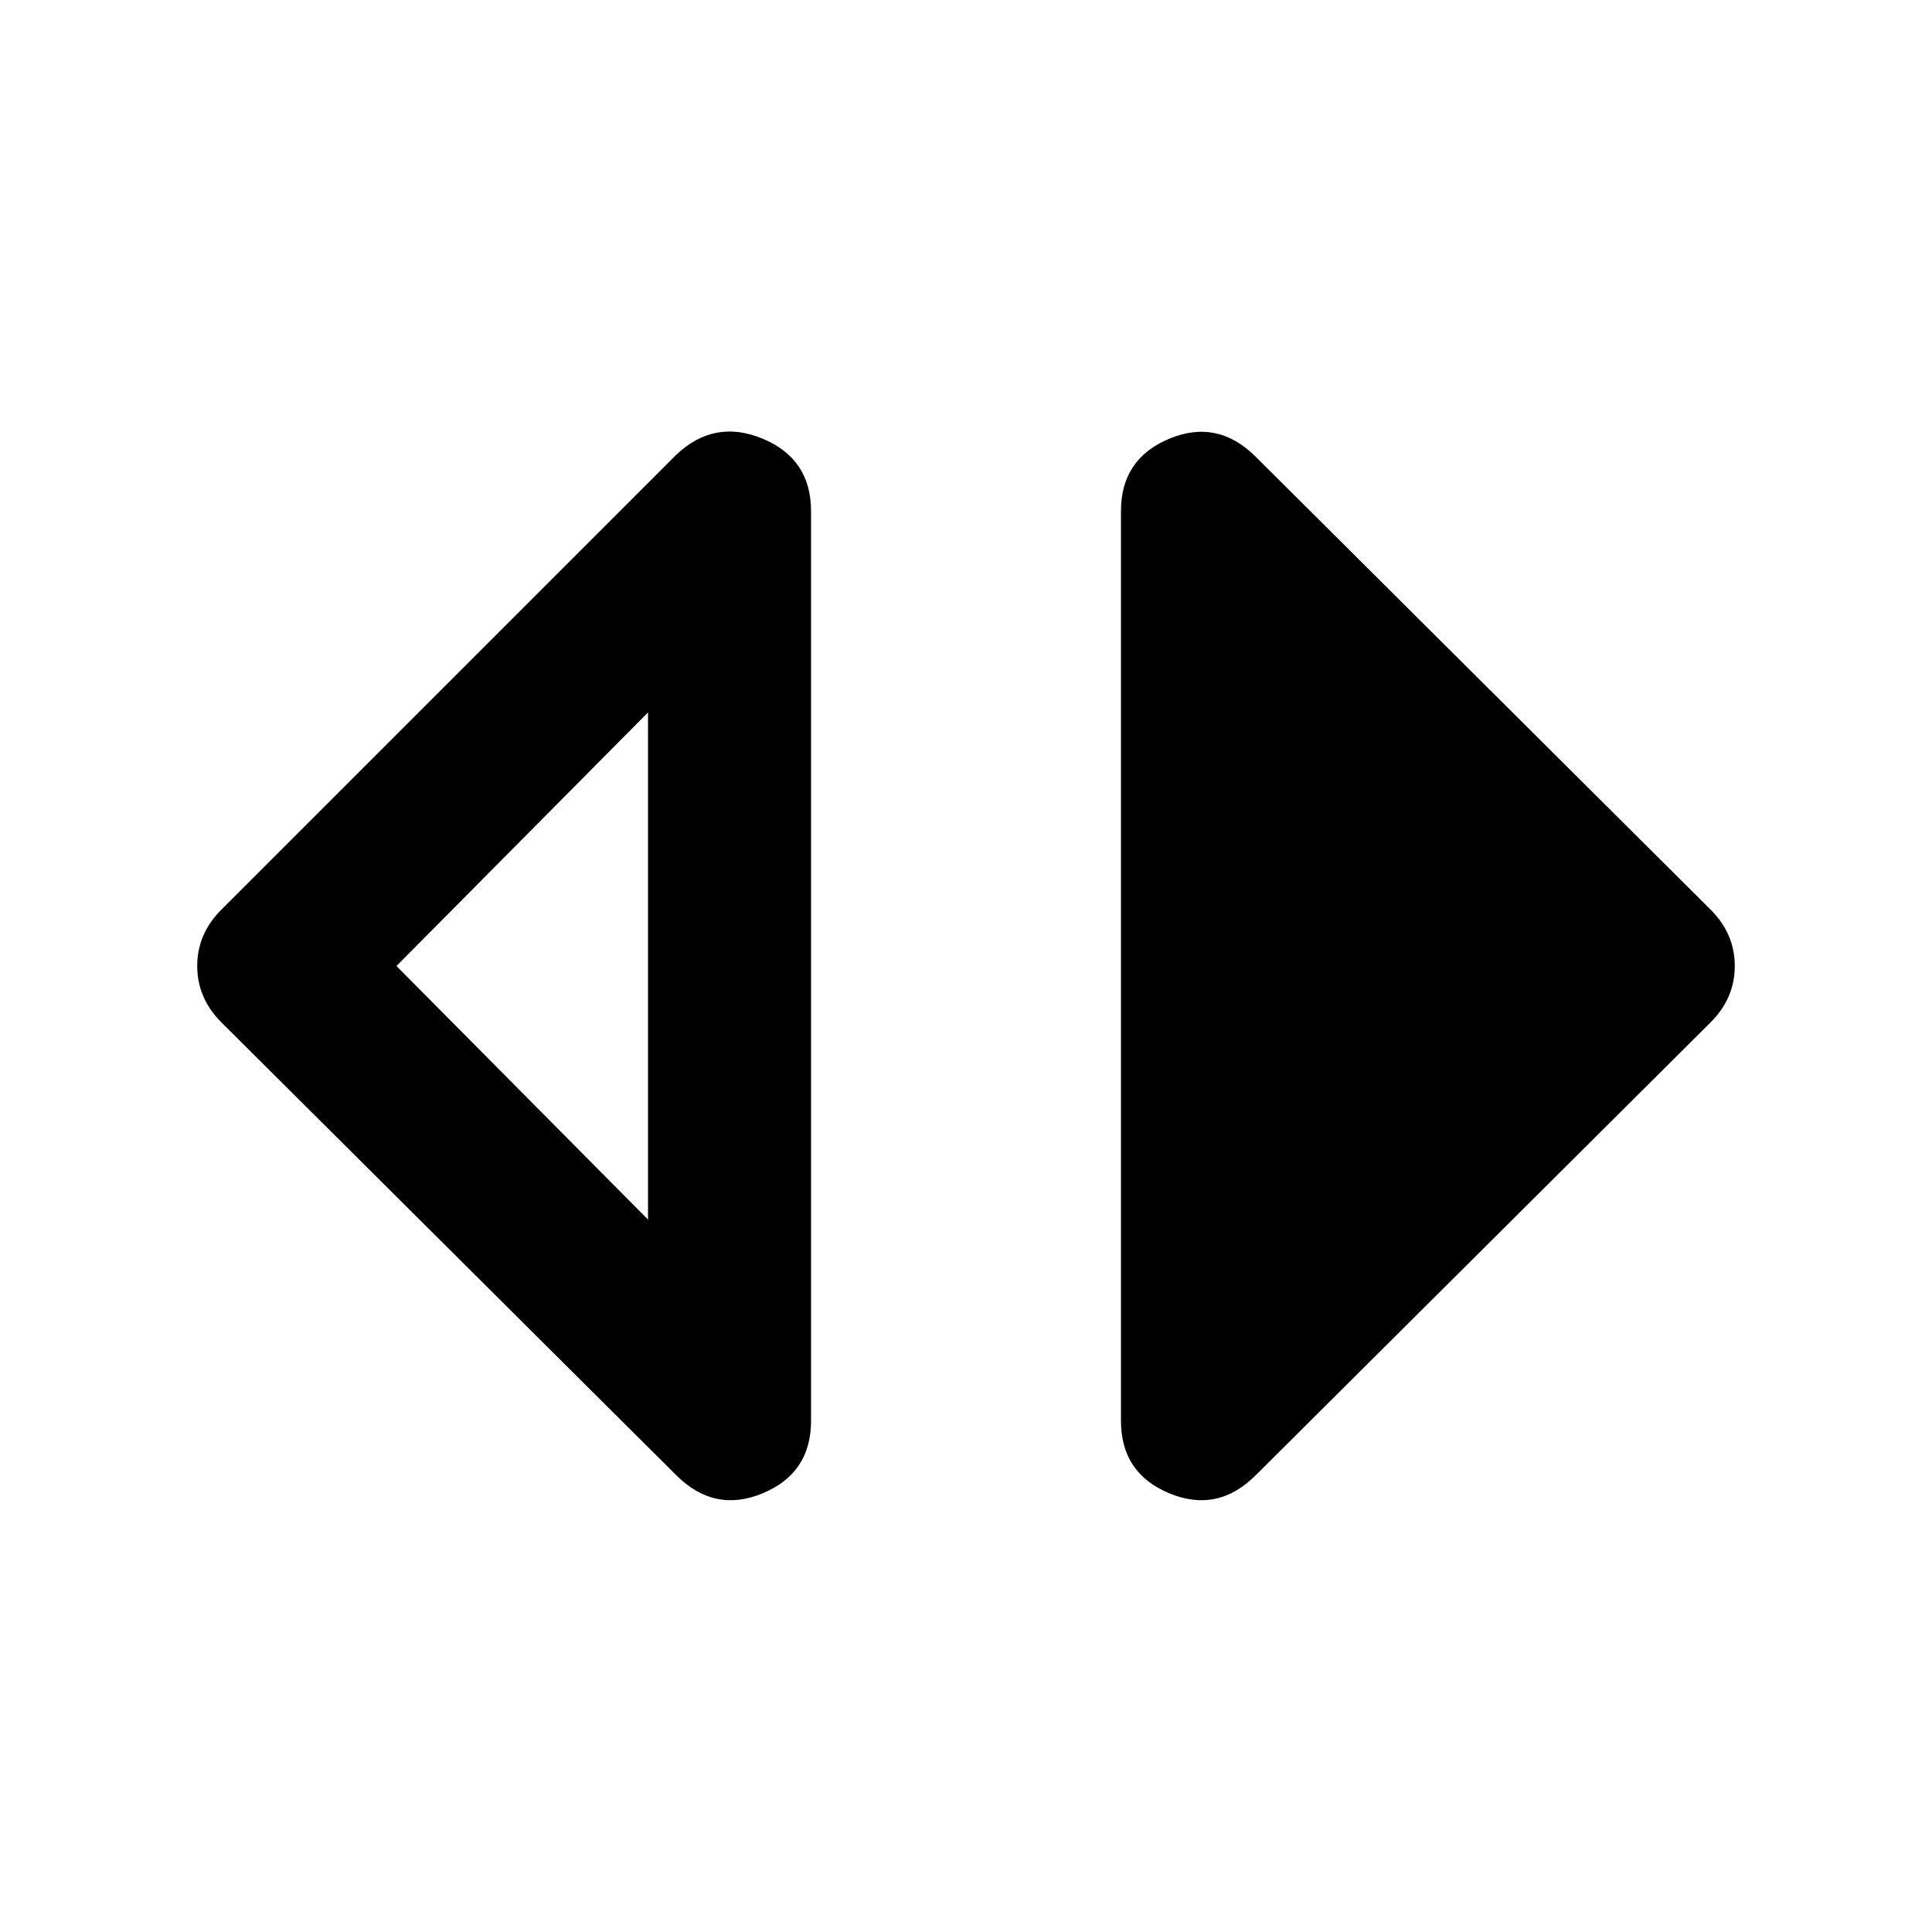 <svg xmlns="http://www.w3.org/2000/svg" width="48" height="48" viewBox="0 0 48 48"><path d="M16.1 30.3V17.7L9.85 24Zm.7 6.35L5.5 25.4q-.3-.3-.45-.65-.15-.35-.15-.75t.15-.75q.15-.35.45-.65l11.3-11.3q.95-.9 2.15-.4t1.2 1.8v22.6q0 1.3-1.2 1.8t-2.15-.45Zm14.4 0q-.95.95-2.15.45-1.2-.5-1.2-1.8V12.7q0-1.3 1.2-1.8t2.15.45L42.5 22.6q.3.3.45.65.15.35.15.75t-.15.75q-.15.35-.45.65Z"/></svg>